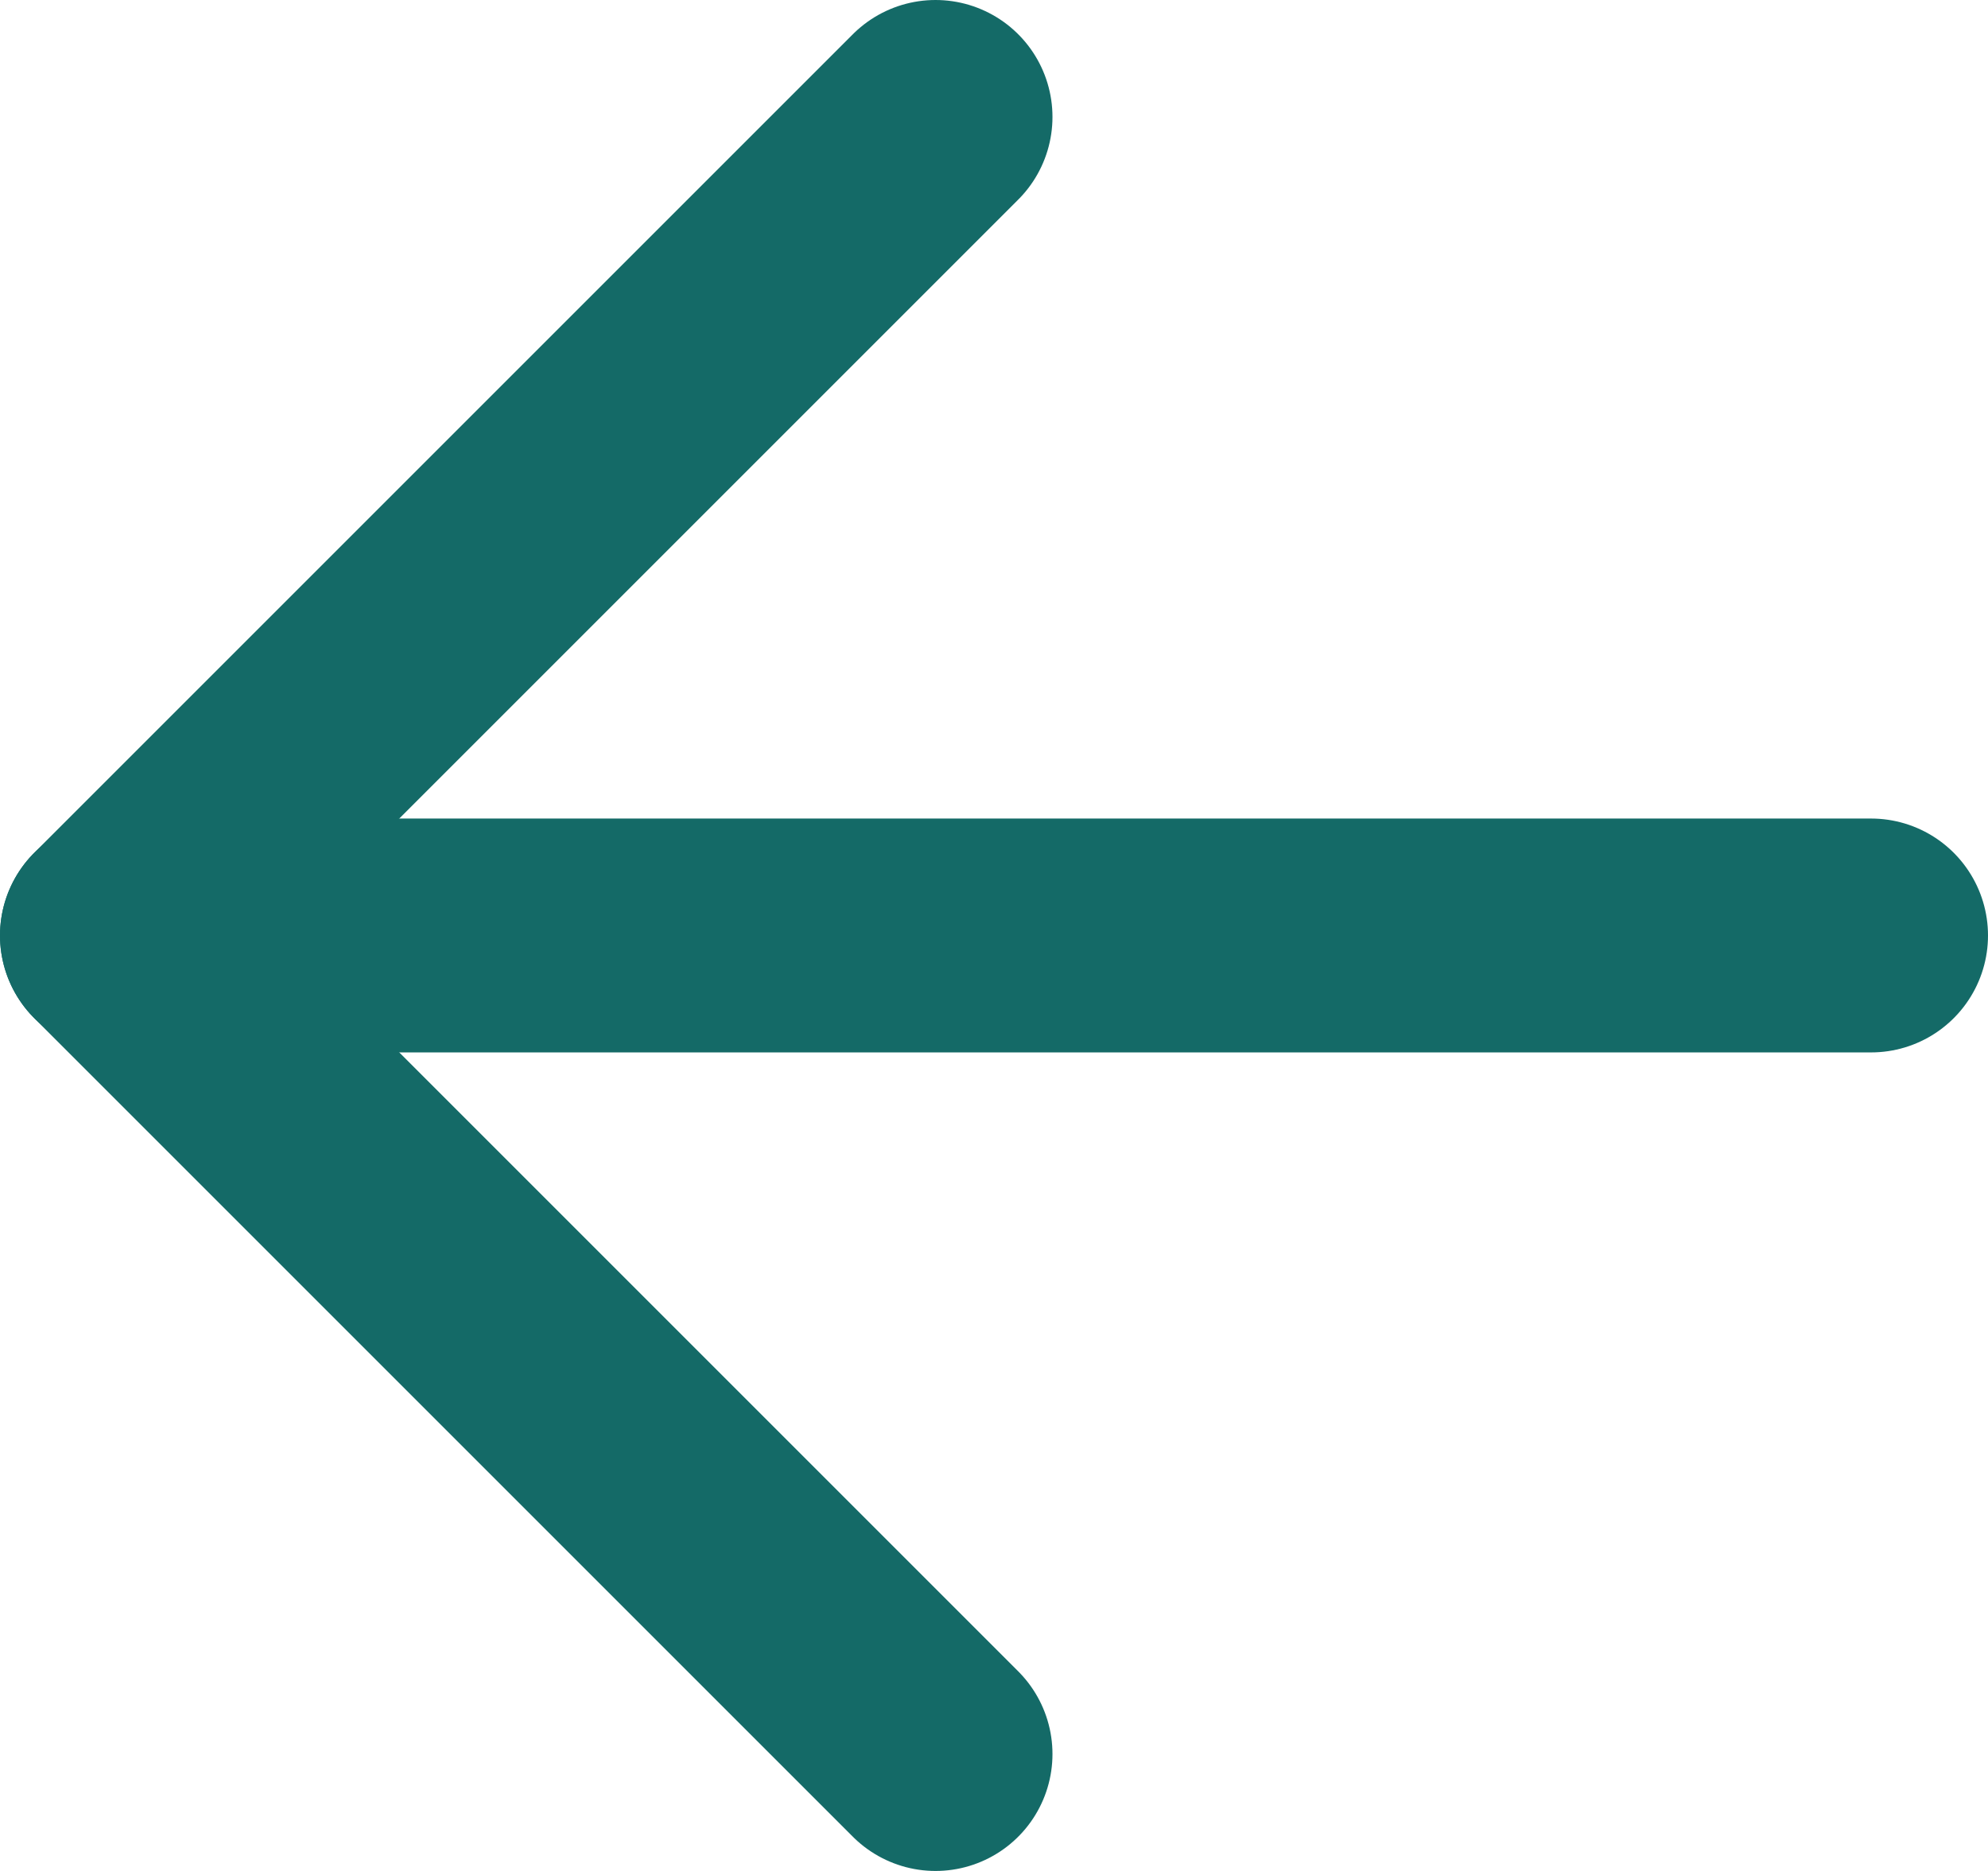 <svg width="17" height="16" viewBox="0 0 17 16" fill="none" xmlns="http://www.w3.org/2000/svg">
<path d="M16 8H1" stroke="#146A67" stroke-width="2" stroke-linecap="round" stroke-linejoin="round"/>
<path d="M8 15L1 8L8 1" stroke="#146A67" stroke-width="2" stroke-linecap="round" stroke-linejoin="round"/>
</svg>
